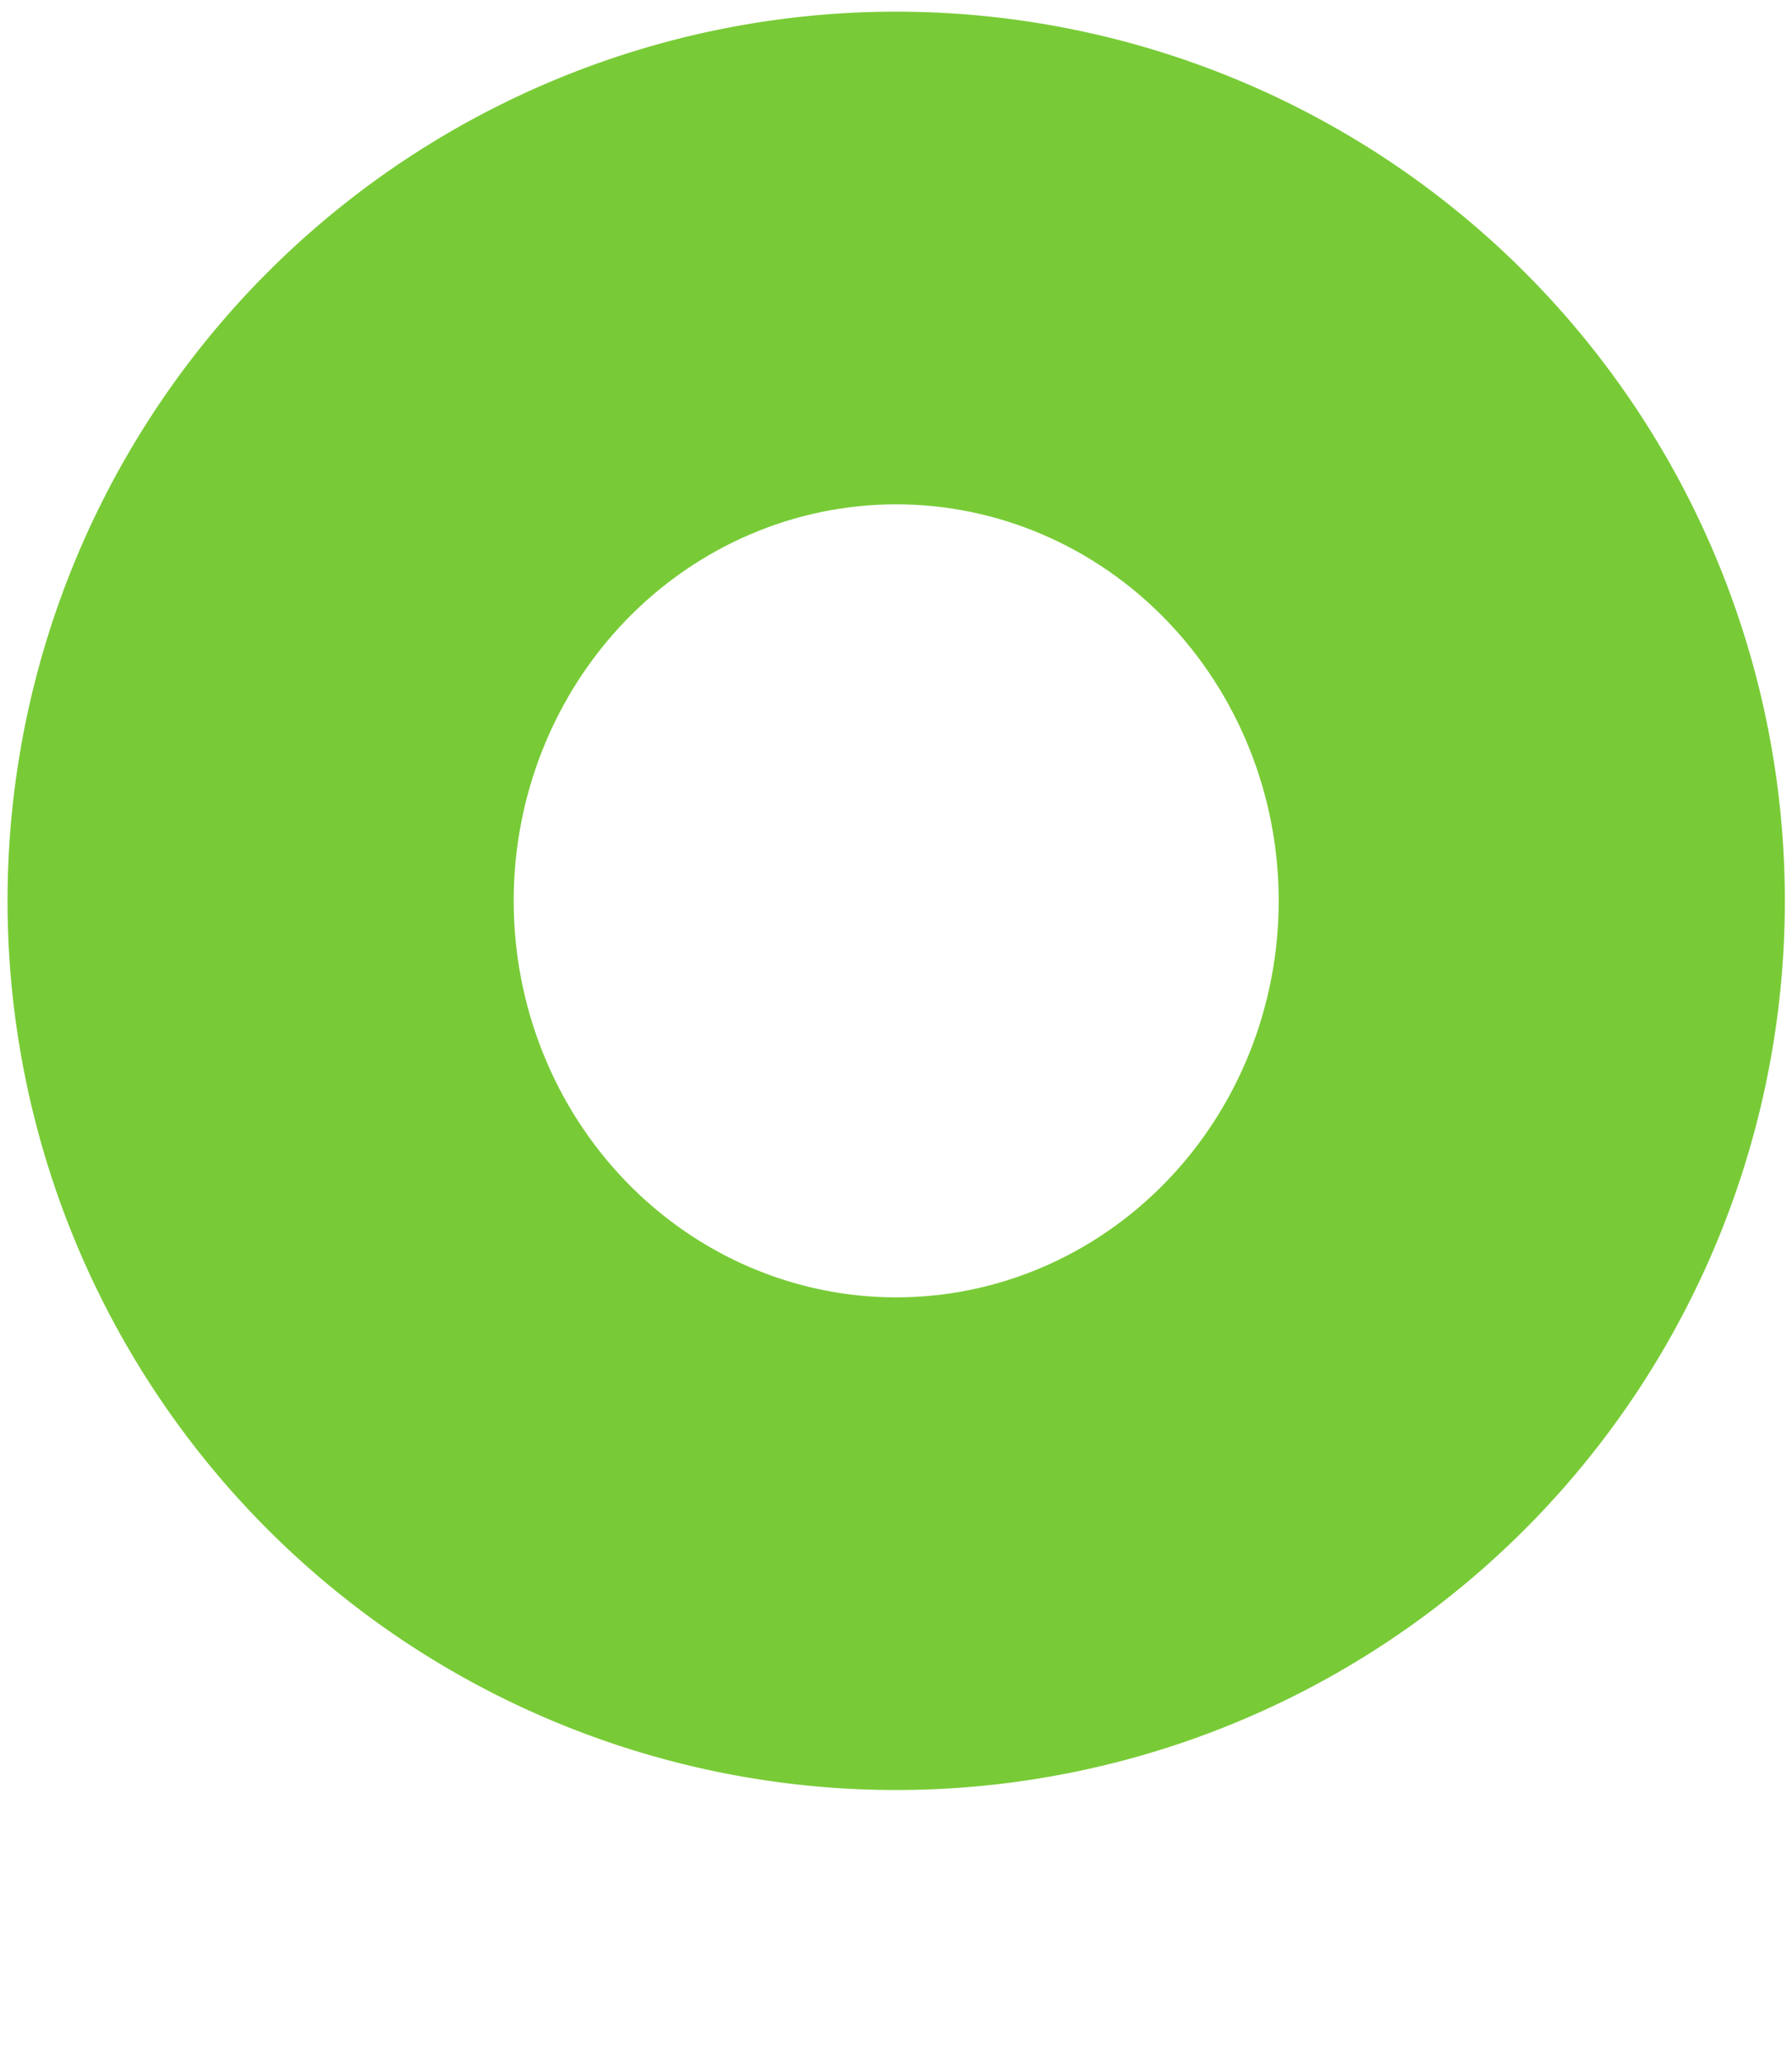 <?xml version="1.0" encoding="UTF-8" standalone="no"?>
<!-- Created with Inkscape (http://www.inkscape.org/) -->

<svg
   width="100mm"
   height="115mm"
   viewBox="0 0 100 115"
   version="1.1"
   id="svg1"
   inkscape:version="1.3.2 (091e20e, 2023-11-25, custom)"
   sodipodi:docname="marker-circle-flush.svg"
   inkscape:export-filename="marker-ball.png"
   inkscape:export-xdpi="25.4"
   inkscape:export-ydpi="25.4"
   xmlns:inkscape="http://www.inkscape.org/namespaces/inkscape"
   xmlns:sodipodi="http://sodipodi.sourceforge.net/DTD/sodipodi-0.dtd"
   xmlns="http://www.w3.org/2000/svg"
   xmlns:svg="http://www.w3.org/2000/svg">
  <sodipodi:namedview
     id="namedview1"
     pagecolor="#ffffff"
     bordercolor="#000000"
     borderopacity="0.25"
     inkscape:showpageshadow="2"
     inkscape:pageopacity="0.0"
     inkscape:pagecheckerboard="0"
     inkscape:deskcolor="#d1d1d1"
     inkscape:document-units="mm"
     inkscape:zoom="1.4778115"
     inkscape:cx="201.64953"
     inkscape:cy="156.65056"
     inkscape:window-width="2560"
     inkscape:window-height="1369"
     inkscape:window-x="-8"
     inkscape:window-y="79"
     inkscape:window-maximized="1"
     inkscape:current-layer="layer1" />
  <defs
     id="defs1">
    <inkscape:path-effect
       effect="powerclip"
       id="path-effect2"
       is_visible="true"
       lpeversion="1"
       inverse="true"
       flatten="false"
       hide_clip="false"
       message="Use fill-rule evenodd on &lt;b&gt;fill and stroke&lt;/b&gt; dialog if no flatten result after convert clip to paths." />
    <clipPath
       clipPathUnits="userSpaceOnUse"
       id="clipPath2">
      <ellipse
         style="display:none;fill:#ffffff;fill-opacity:1;stroke-width:1.168;stroke-linecap:round"
         id="ellipse2"
         cx="50"
         cy="50.901"
         rx="19.37"
         ry="20.068" />
      <path
         id="lpe_path-effect2"
         style="fill:#ffffff;fill-opacity:1;stroke-width:1.168;stroke-linecap:round"
         class="powerclip"
         d="M 0,0.901 H 100 V 114.099 H 0 Z M 69.37,50.901 A 19.37,20.068 0 0 0 50,30.834 19.37,20.068 0 0 0 30.63,50.901 19.37,20.068 0 0 0 50,70.969 19.37,20.068 0 0 0 69.37,50.901 Z" />
    </clipPath>
  </defs>
  <g
     inkscape:label="Layer 1"
     inkscape:groupmode="layer"
     id="layer1">
    <g
       id="g2"
       clip-path="url(#clipPath2)"
       inkscape:path-effect="#path-effect2"
       style="fill:#78cb36;fill-opacity:1;stroke-width:0.908"
       transform="matrix(1.102,0,0,1.102,-5.089,-5.852)">
      <path
         style="fill:#78cb36;fill-opacity:1;stroke-width:0.841;stroke-linecap:round"
         id="path1"
         d="m 95,50.901 a 45,45 0 0 1 -45,45 45,45 0 0 1 -45,-45 A 45,45 0 0 1 50,5.901 45,45 0 0 1 95,50.901 Z"
         sodipodi:type="arc"
         sodipodi:cx="50"
         sodipodi:cy="50.90147"
         sodipodi:rx="45"
         sodipodi:ry="45" />
      <path
         style="fill:#78cb36;fill-opacity:1;stroke-width:0.786;stroke-linecap:round"
         id="rect1"
         width="37.554"
         height="37.554"
         x="-53.675"
         y="80.791"
         transform="matrix(0.773,-0.634,0.773,0.634,0,0)"
         sodipodi:type="rect"
         d="m -53.675,80.791 h 37.554 l 0,37.554 h -37.554 z" />
    </g>
  </g>
</svg>
